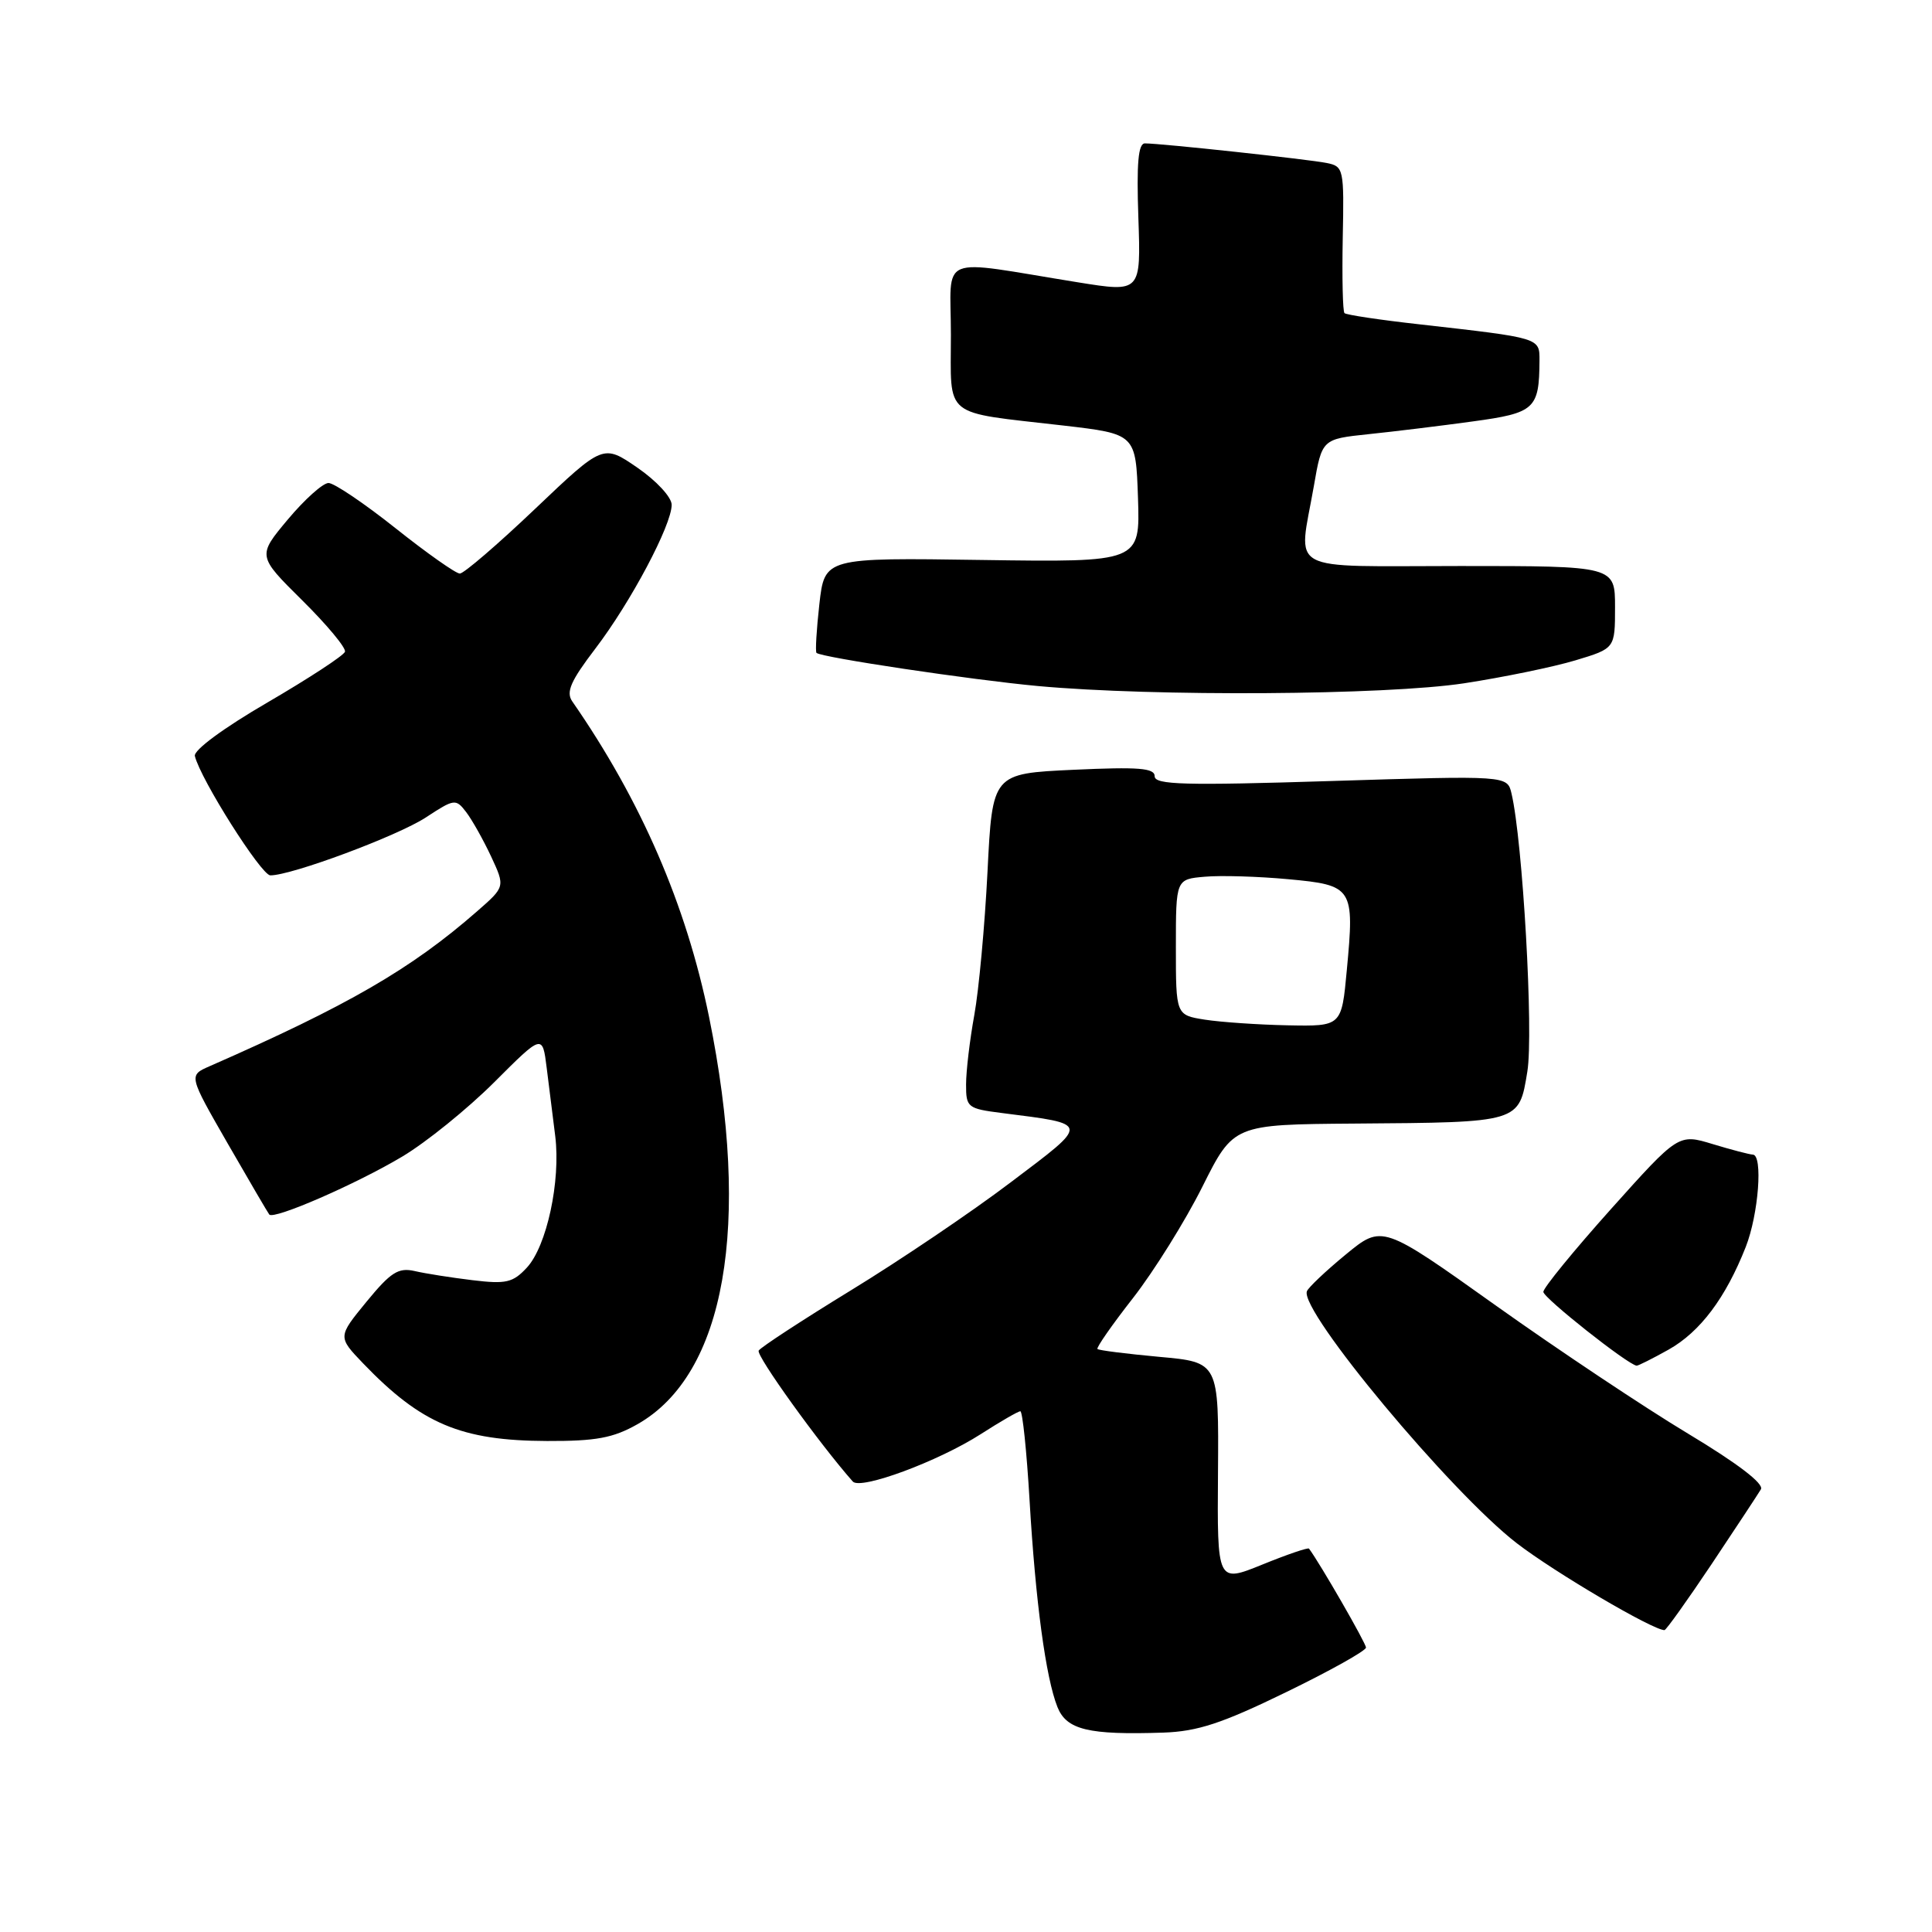 <?xml version="1.0" encoding="UTF-8" standalone="no"?>
<!DOCTYPE svg PUBLIC "-//W3C//DTD SVG 1.1//EN" "http://www.w3.org/Graphics/SVG/1.1/DTD/svg11.dtd" >
<svg xmlns="http://www.w3.org/2000/svg" xmlns:xlink="http://www.w3.org/1999/xlink" version="1.1" viewBox="0 0 256 256">
 <g >
 <path fill="currentColor"
d=" M 170.40 224.23 C 176.23 221.40 181.00 218.73 181.00 218.31 C 181.00 217.73 174.93 207.19 173.45 205.20 C 173.33 205.03 170.54 205.98 167.25 207.32 C 161.28 209.74 161.28 209.74 161.39 195.12 C 161.50 180.50 161.50 180.50 153.62 179.79 C 149.28 179.39 145.59 178.93 145.42 178.75 C 145.24 178.58 147.37 175.52 150.15 171.97 C 152.92 168.41 157.05 161.79 159.32 157.25 C 163.45 149.00 163.45 149.00 179.47 148.88 C 201.48 148.72 201.27 148.78 202.38 141.99 C 203.22 136.89 201.77 111.42 200.28 105.13 C 199.72 102.76 199.72 102.76 176.36 103.49 C 156.96 104.10 153.00 103.99 153.00 102.86 C 153.00 101.77 150.90 101.60 142.25 102.00 C 131.50 102.50 131.50 102.50 130.85 115.50 C 130.49 122.65 129.70 131.20 129.10 134.50 C 128.50 137.80 128.01 141.93 128.01 143.69 C 128.00 146.74 128.20 146.90 132.75 147.48 C 144.53 148.98 144.49 148.69 133.93 156.66 C 128.75 160.59 119.22 167.02 112.76 170.97 C 106.31 174.92 100.80 178.52 100.53 178.96 C 100.14 179.58 108.57 191.30 113.00 196.31 C 114.02 197.46 124.32 193.64 129.94 190.04 C 132.54 188.37 134.91 187.00 135.20 187.00 C 135.49 187.00 136.04 192.29 136.42 198.75 C 137.21 212.23 138.57 222.31 140.12 226.20 C 141.33 229.21 144.22 229.91 154.15 229.58 C 158.69 229.42 161.90 228.37 170.40 224.23 Z  M 226.80 207.25 C 230.01 202.44 232.95 197.98 233.33 197.34 C 233.76 196.60 230.24 193.91 223.65 189.95 C 217.96 186.53 206.51 178.90 198.22 173.00 C 183.15 162.26 183.15 162.26 178.32 166.23 C 175.67 168.41 173.35 170.61 173.17 171.10 C 172.20 173.71 192.27 197.78 201.00 204.50 C 206.03 208.37 219.00 216.00 220.55 216.00 C 220.77 216.00 223.58 212.06 226.80 207.25 Z  M 84.46 188.72 C 96.11 182.13 99.58 162.38 93.95 134.73 C 90.91 119.86 84.94 106.07 75.83 92.94 C 74.97 91.70 75.61 90.24 78.89 85.94 C 83.58 79.79 89.00 69.58 89.00 66.89 C 89.00 65.89 87.00 63.72 84.46 61.97 C 79.92 58.85 79.92 58.85 70.91 67.42 C 65.95 72.14 61.46 76.00 60.93 76.00 C 60.40 76.00 56.57 73.30 52.42 70.00 C 48.27 66.70 44.27 64.00 43.53 64.00 C 42.79 64.00 40.37 66.17 38.14 68.83 C 34.10 73.66 34.10 73.66 40.06 79.56 C 43.33 82.80 45.88 85.86 45.71 86.36 C 45.55 86.86 40.93 89.88 35.46 93.07 C 29.61 96.47 25.63 99.41 25.82 100.18 C 26.58 103.28 34.62 115.98 35.82 115.99 C 38.60 116.01 52.67 110.77 56.42 108.32 C 60.22 105.83 60.39 105.81 61.78 107.62 C 62.57 108.66 64.05 111.30 65.08 113.50 C 66.94 117.50 66.94 117.50 63.22 120.75 C 54.50 128.38 46.13 133.23 27.75 141.29 C 24.99 142.50 24.99 142.50 30.16 151.50 C 33.01 156.45 35.49 160.69 35.68 160.93 C 36.26 161.66 47.19 156.90 53.29 153.26 C 56.48 151.36 61.96 146.92 65.48 143.41 C 71.88 137.01 71.88 137.01 72.44 141.50 C 72.75 143.98 73.25 148.04 73.57 150.53 C 74.31 156.49 72.45 165.14 69.80 167.98 C 67.96 169.96 67.05 170.17 62.60 169.63 C 59.79 169.29 56.35 168.75 54.94 168.42 C 52.78 167.93 51.77 168.58 48.56 172.49 C 44.75 177.14 44.75 177.14 48.12 180.66 C 55.83 188.68 61.09 190.90 72.50 190.94 C 78.98 190.96 81.25 190.54 84.46 188.72 Z  M 221.10 178.83 C 225.28 176.48 228.66 171.98 231.32 165.23 C 233.02 160.90 233.62 153.01 232.25 152.99 C 231.84 152.98 229.45 152.36 226.95 151.60 C 222.41 150.22 222.41 150.22 213.45 160.22 C 208.53 165.72 204.50 170.65 204.50 171.18 C 204.50 171.97 215.68 180.82 216.86 180.96 C 217.06 180.98 218.97 180.02 221.10 178.83 Z  M 194.00 90.54 C 199.22 89.74 205.86 88.37 208.75 87.50 C 214.00 85.92 214.00 85.92 214.00 80.46 C 214.00 75.00 214.00 75.00 193.50 75.00 C 169.99 75.00 172.05 76.12 174.09 64.42 C 175.17 58.18 175.17 58.18 181.34 57.53 C 184.73 57.18 190.95 56.42 195.16 55.84 C 203.38 54.72 203.95 54.20 203.99 47.80 C 204.00 44.74 204.20 44.80 188.04 42.97 C 182.83 42.39 178.38 41.72 178.15 41.49 C 177.92 41.26 177.82 36.79 177.92 31.57 C 178.11 22.38 178.04 22.05 175.81 21.60 C 173.41 21.11 153.85 19.00 151.71 19.00 C 150.82 19.00 150.59 21.61 150.84 28.87 C 151.18 38.75 151.18 38.75 142.84 37.41 C 123.90 34.36 126.00 33.49 126.00 44.37 C 126.00 55.55 124.73 54.52 140.85 56.38 C 150.50 57.50 150.50 57.50 150.79 66.00 C 151.07 74.50 151.07 74.50 130.17 74.20 C 109.27 73.89 109.27 73.89 108.57 80.05 C 108.19 83.44 108.02 86.34 108.19 86.51 C 108.81 87.11 128.74 90.09 137.50 90.90 C 152.92 92.32 183.61 92.12 194.00 90.54 Z  M 159.65 135.11 C 155.81 134.50 155.81 134.50 155.81 125.50 C 155.81 116.50 155.81 116.50 159.65 116.17 C 161.77 115.98 166.74 116.13 170.71 116.50 C 179.28 117.29 179.49 117.61 178.46 128.54 C 177.77 136.00 177.77 136.00 170.63 135.86 C 166.71 135.78 161.77 135.44 159.65 135.11 Z "/>
</g>
</svg>